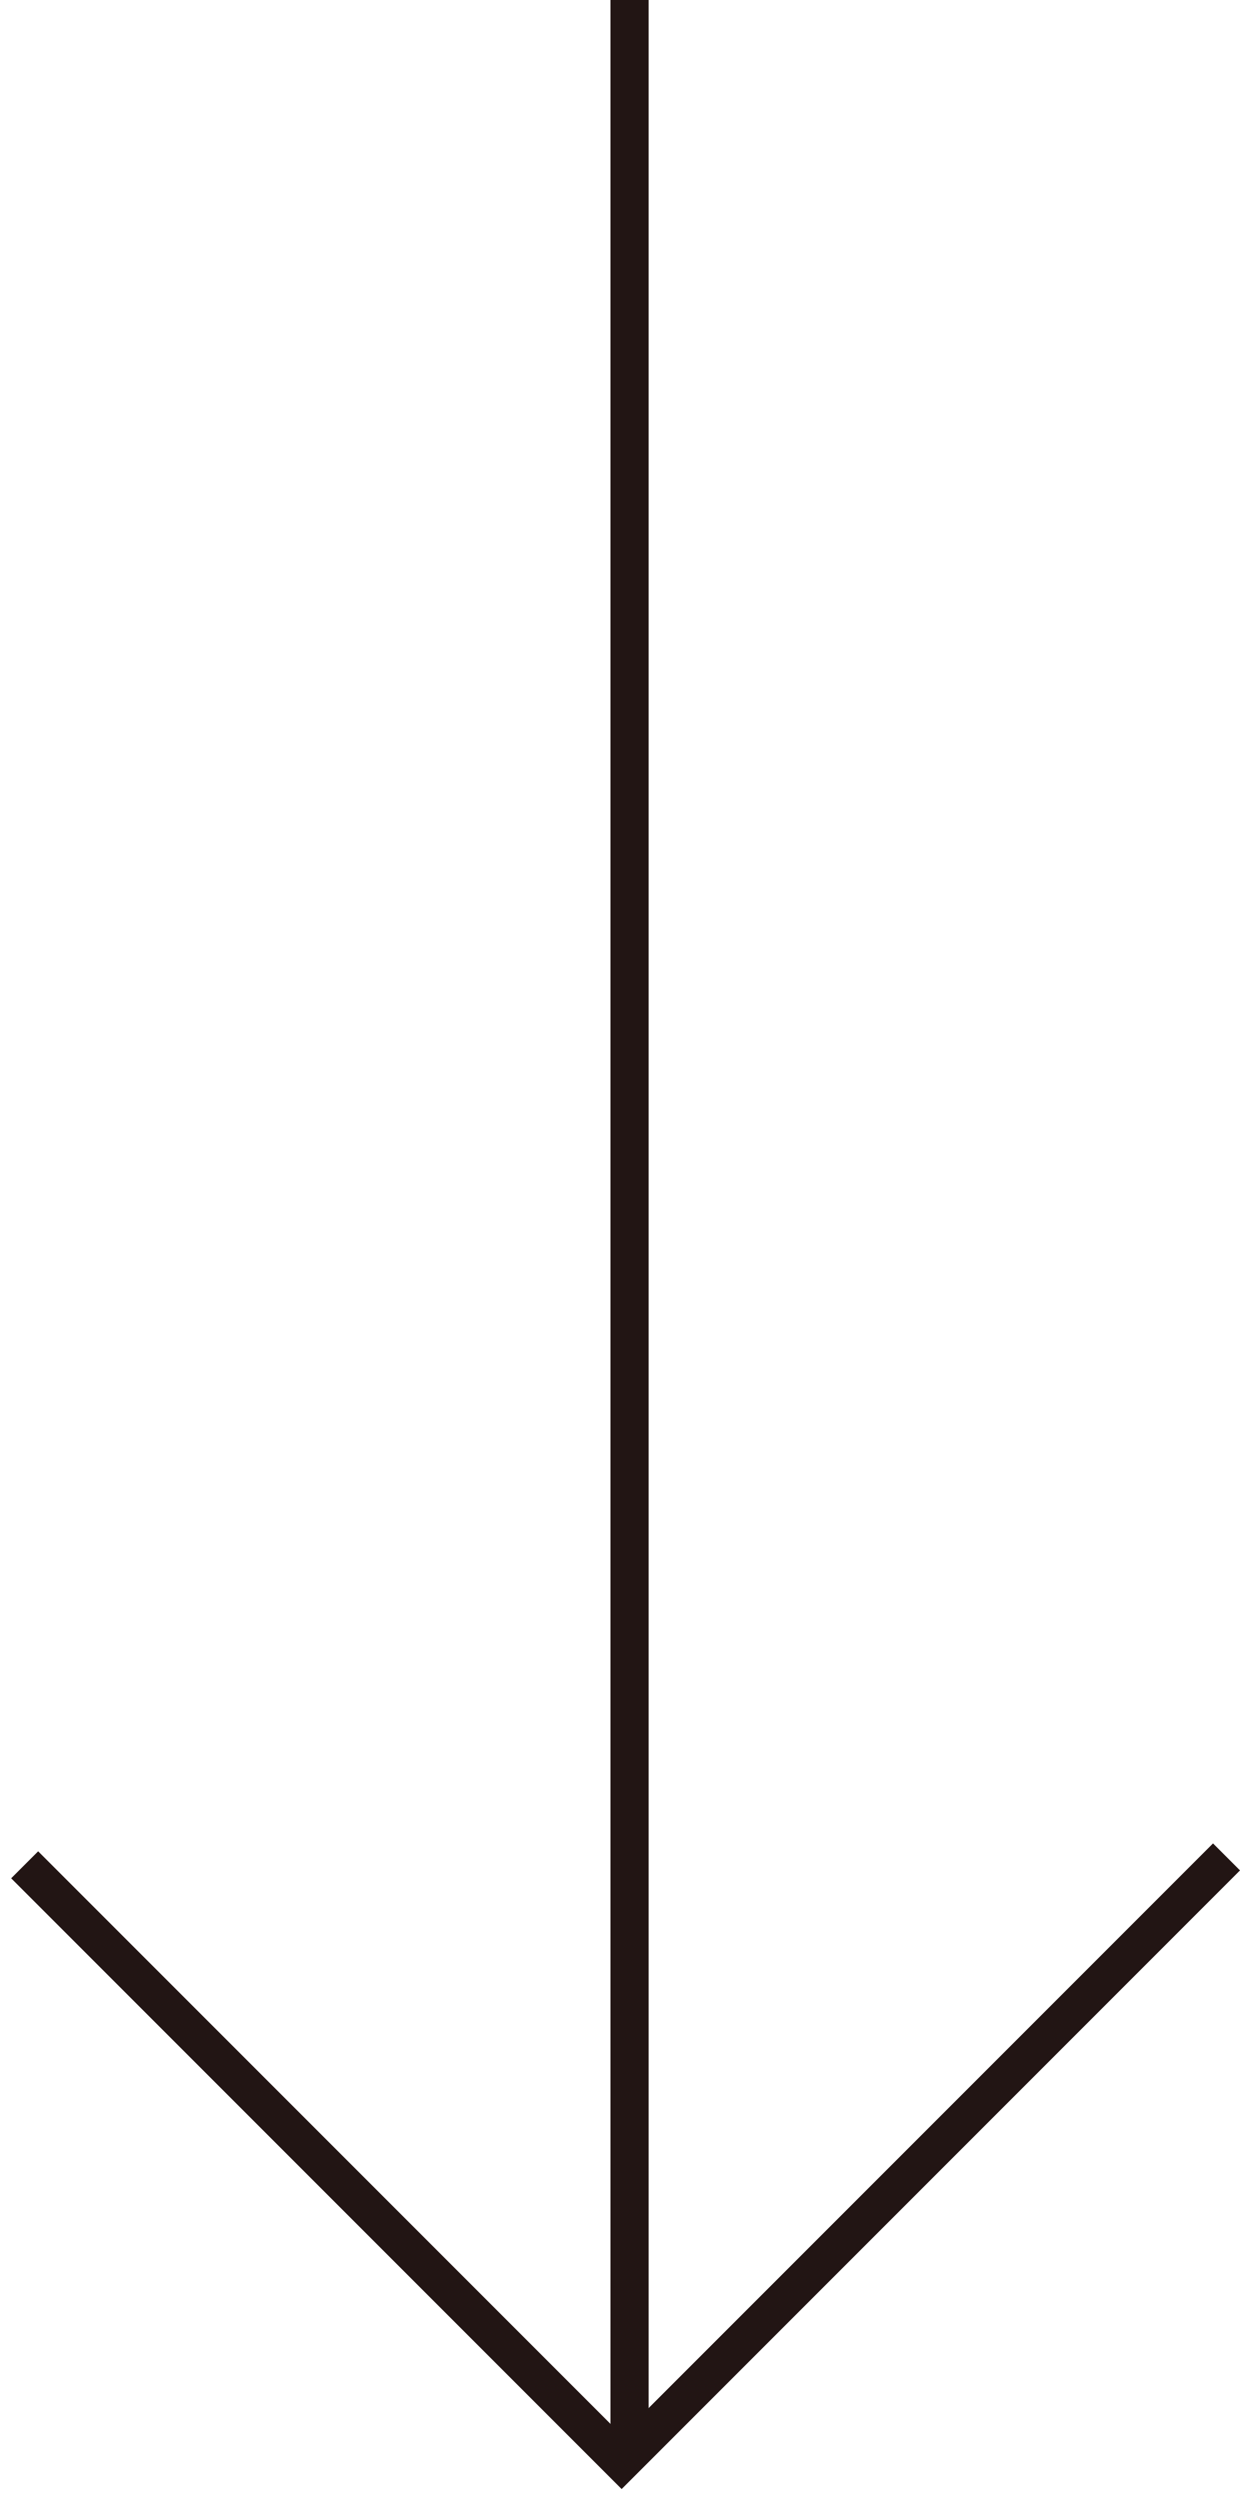 <svg width="65" height="131" viewBox="0 0 65 131" fill="none" xmlns="http://www.w3.org/2000/svg">
<line x1="33" y1="129" x2="33" stroke="#221514" stroke-width="2"/>
<line x1="33.293" y1="128.293" x2="64.293" y2="97.293" stroke="#221514" stroke-width="2"/>
<line x1="33.293" y1="129.707" x2="1.293" y2="97.707" stroke="#221514" stroke-width="2"/>
</svg>
